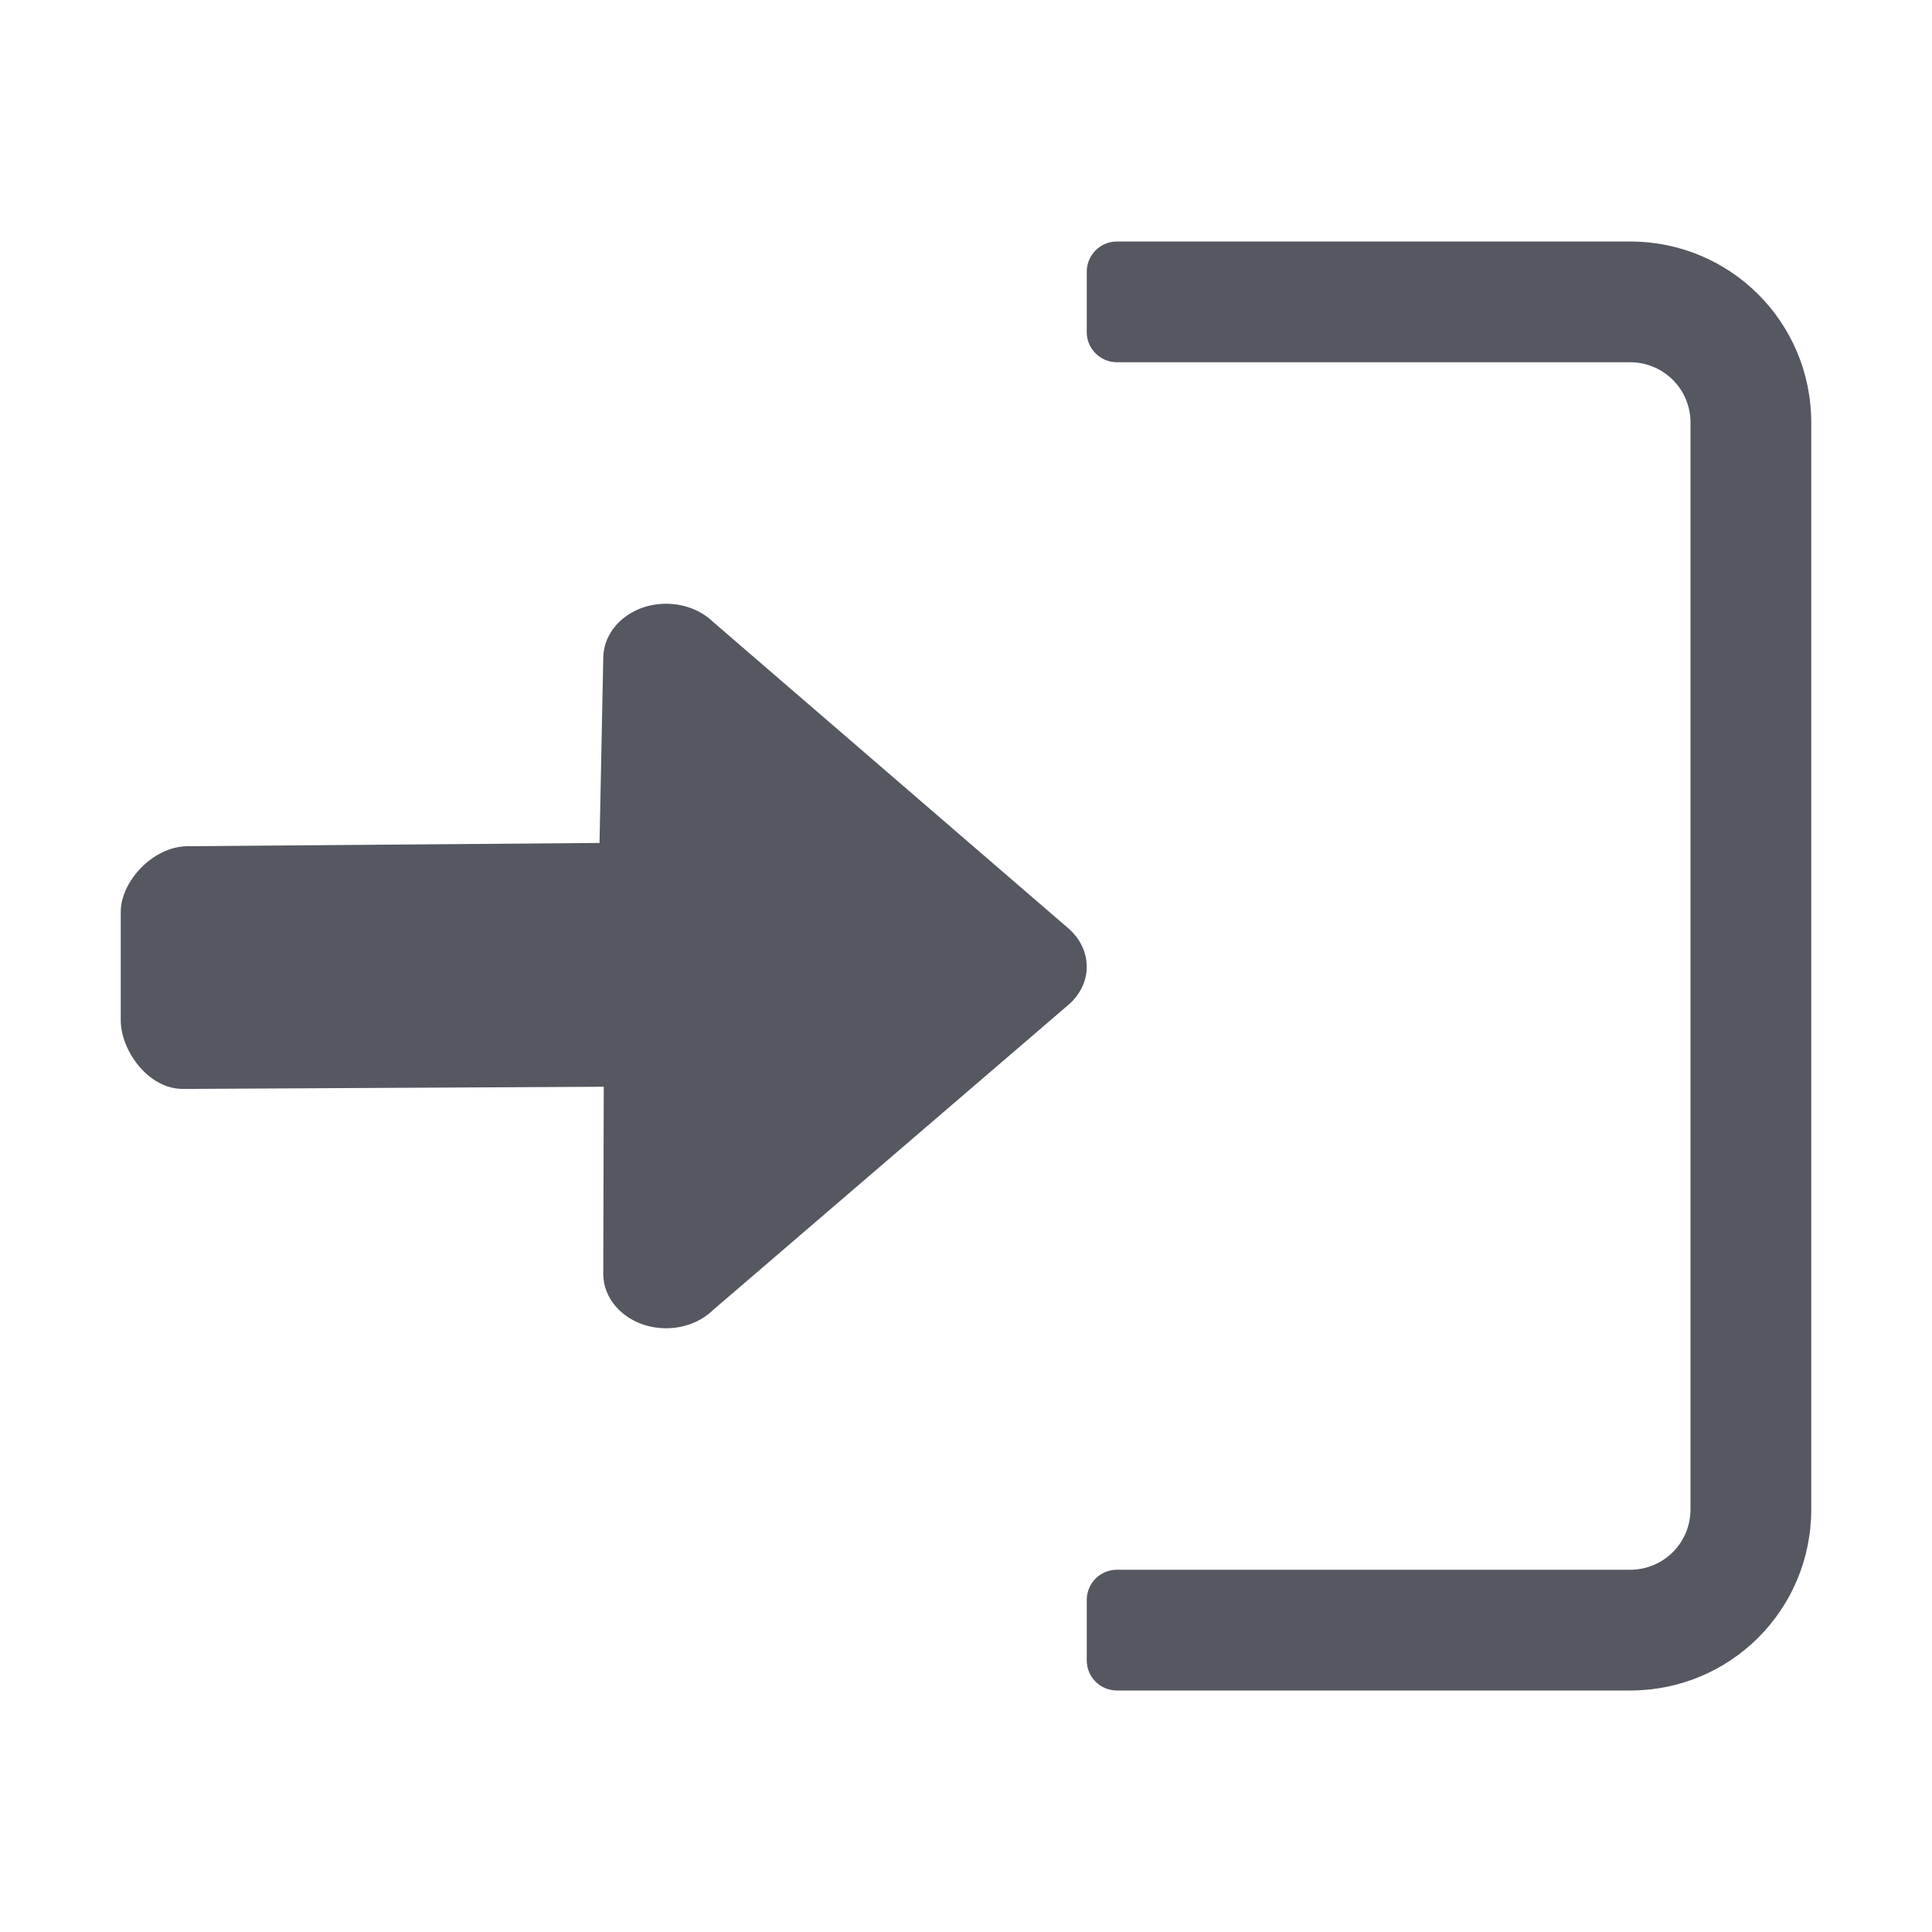 <?xml version="1.0" encoding="UTF-8" standalone="no"?>
<svg
   height="16"
   width="16"
   version="1.1"
   id="svg6"
   xml:space="preserve"
   xmlns="http://www.w3.org/2000/svg"
   xmlns:svg="http://www.w3.org/2000/svg"><defs
     id="defs10" /><path
     id="rect520-6-7-9-0-2-8-5"
     style="fill:#555761;stroke-width:1;stop-color:#000000"
     d="M 13.5,2 C 14.331,2 15,2.669 15,3.5 v 9 C 15,13.331 14.331,14 13.5,14 H 9.25 C 9.112,14 9,13.889 9,13.75 v -0.5 C 9,13.111 9.112,13 9.25,13 h 4.25 c 0.277,0 0.5,-0.223 0.5,-0.5 v -9 C 14,3.223 13.777,3 13.5,3 H 9.25 C 9.112,3 9,2.888 9,2.75 V 2.25 C 9,2.112 9.112,2 9.25,2 Z M 5.516,5 c 0.155,0 0.294,0.058 0.389,0.15 l 2.953,2.547 C 8.945,7.778 9,7.886 9,8.006 9,8.125 8.945,8.234 8.857,8.314 L 5.904,10.85 C 5.809,10.942 5.671,11 5.516,11 5.228,11 4.996,10.798 4.996,10.549 L 5,9 1.514,9.018 C 1.226,9.018 1,8.699 1,8.449 V 7.551 C 1,7.301 1.265,7.01 1.553,7.008 l 3.412,-0.027 0.031,-1.529 C 4.996,5.202 5.228,5 5.516,5 Z" /></svg>
